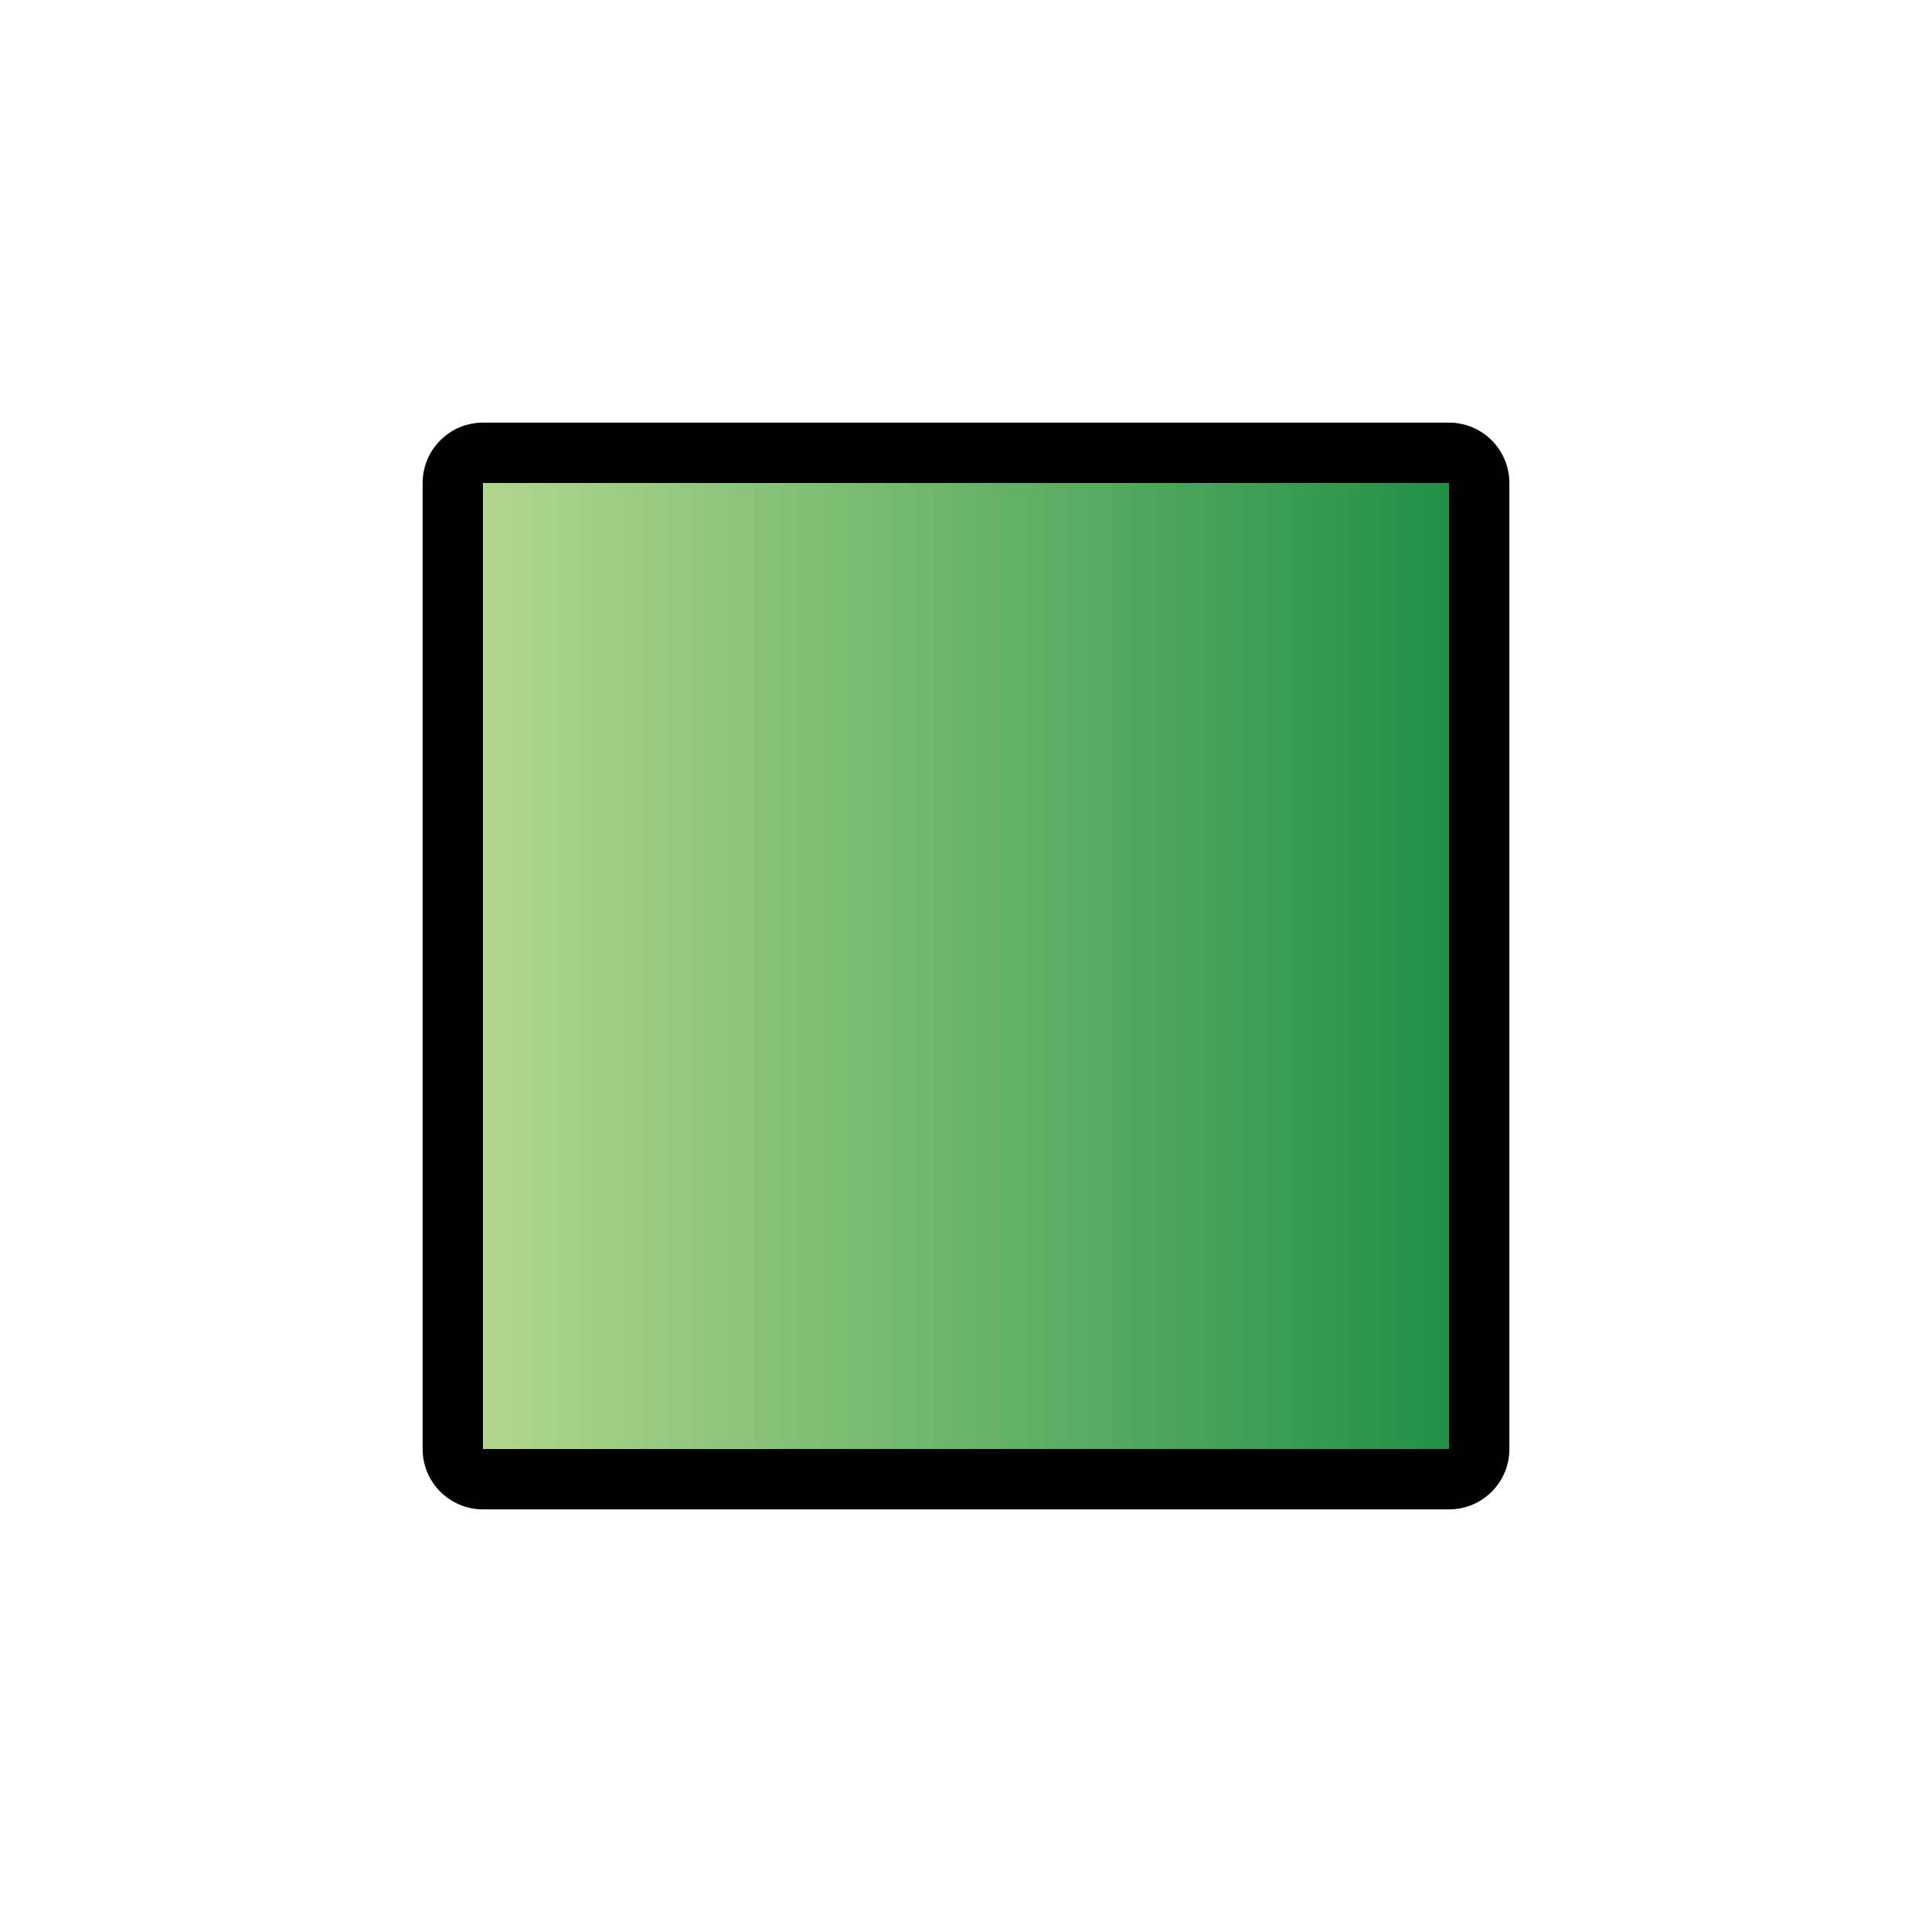 <?xml version="1.0" encoding="utf-8"?>
<!-- Generator: Adobe Illustrator 14.0.0, SVG Export Plug-In . SVG Version: 6.00 Build 43363)  -->
<!DOCTYPE svg PUBLIC "-//W3C//DTD SVG 1.1//EN" "http://www.w3.org/Graphics/SVG/1.1/DTD/svg11.dtd">
<svg version="1.1" id="Layer_1" xmlns="http://www.w3.org/2000/svg" xmlns:xlink="http://www.w3.org/1999/xlink" x="0px" y="0px"
	 width="32px" height="32px" viewBox="0 0 32 32" enable-background="new 0 0 32 32" xml:space="preserve">
<path d="M8,25c-0.552,0-1-0.447-1-1V8c0-0.552,0.448-1,1-1h16c0.553,0,1,0.448,1,1v16c0,0.553-0.447,1-1,1H8z"/>
<linearGradient id="SVGID_1_" gradientUnits="userSpaceOnUse" x1="8" y1="16" x2="24" y2="16">
	<stop  offset="0" style="stop-color:#B2D78E"/>
	<stop  offset="1" style="stop-color:#219146"/>
</linearGradient>
<rect x="8" y="8" fill="url(#SVGID_1_)" width="16" height="16"/>
</svg>
